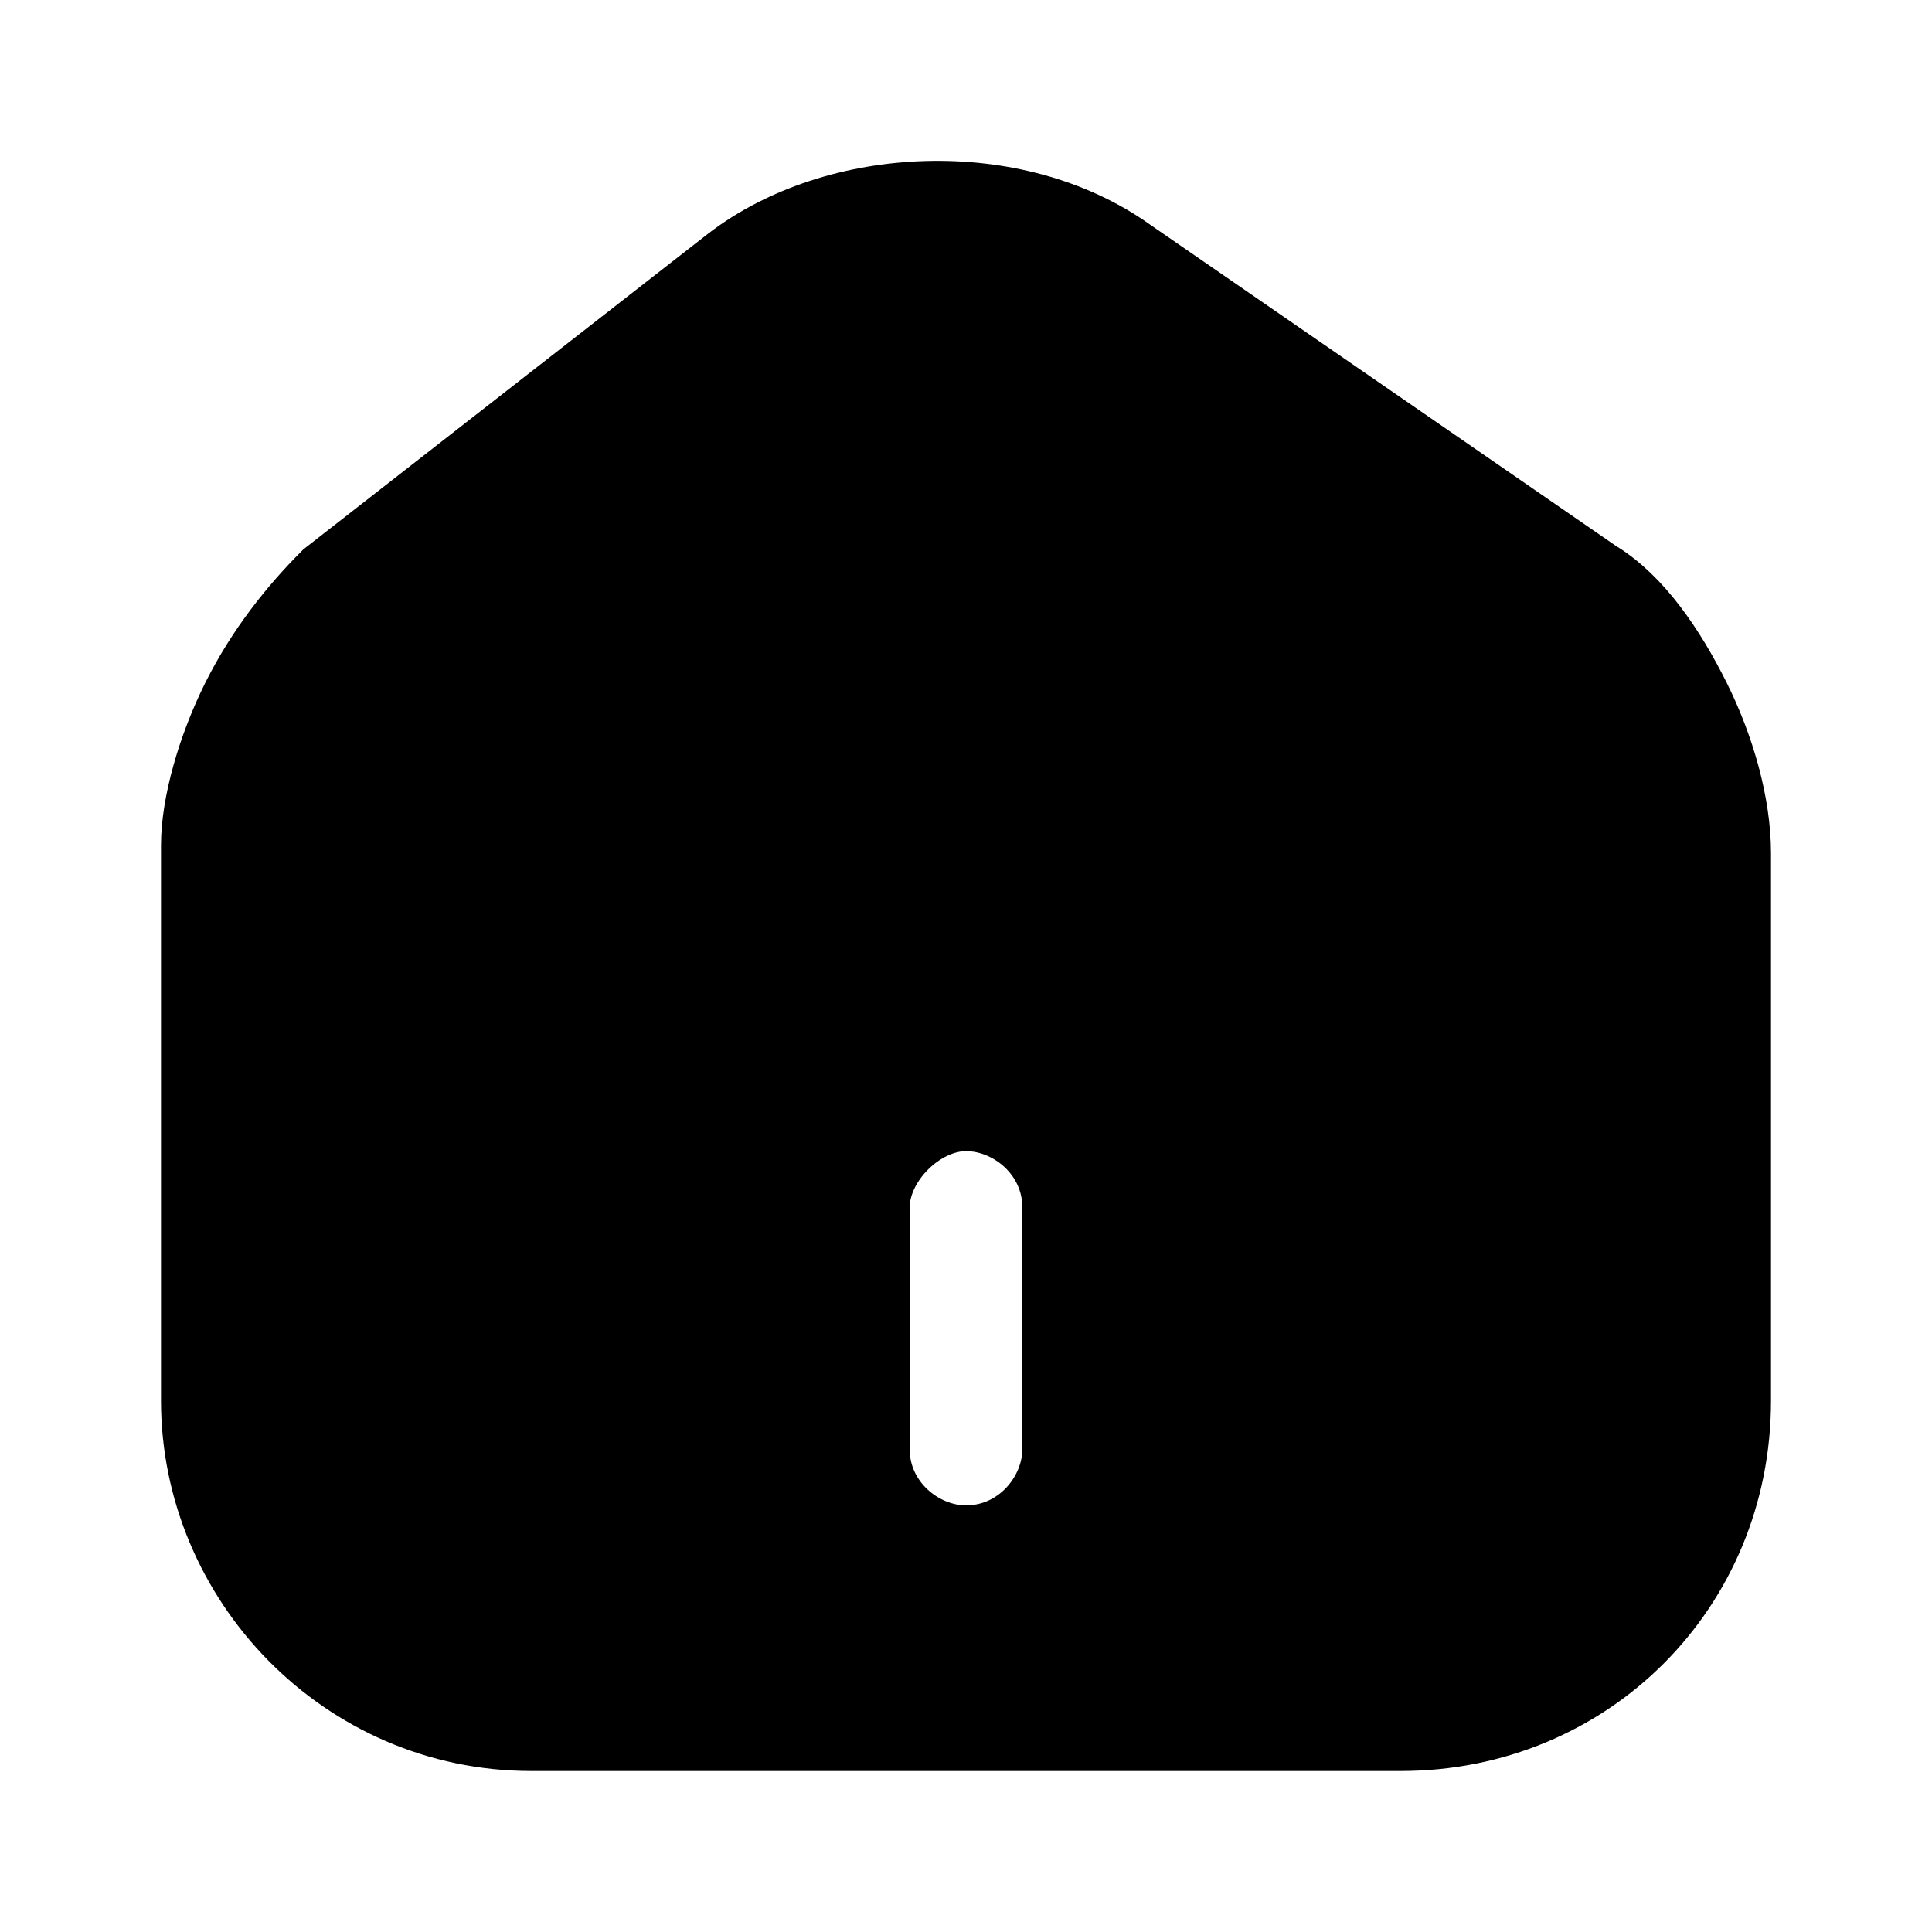 <?xml version="1.0" encoding="UTF-8"?>
<svg id="_레이어_1" data-name="레이어_1" xmlns="http://www.w3.org/2000/svg" version="1.1" viewBox="0 0 24 24">
  <!-- Generator: Adobe Illustrator 29.2.1, SVG Export Plug-In . SVG Version: 2.1.0 Build 116)  -->
  <defs>
    <style>
      .st0, .st1 {
        fill: none;
        stroke: #666;
        stroke-linecap: round;
        stroke-linejoin: round;
        stroke-width: 1.5px;
      }

      .st2 {
        stroke: #000;
      }

      .st1 {
        opacity: .6;
      }
    </style>
  </defs>
  <path class="st1" d="M-18.2,8h10M-18.2,13h6M-16.7,19h-.5c-4,0-6-1-6-6v-5c0-4,2-6,6-6h8C-5.2,2-3.2,4-3.2,8v5c0,4-2,6-6,6h-.5c-.3,0-.6.1-.8.4l-1.5,2c-.7.9-1.7.9-2.4,0l-1.5-2c-.2-.2-.5-.4-.8-.4Z"/>
  <path d="M48.2,2h-10c-2.8,0-5,2.2-5,5v7c0,2.7,2.2,5,5,5h1.5c.3,0,.6.2.8.4l1.5,2c.7.9,1.7.9,2.4,0l1.5-2c.2-.2.5-.4.8-.4h1.5c2.8,0,5-2.2,5-5v-7c0-2.8-2.2-5-5-5ZM44.2,13.8h-6c-.4,0-.8-.3-.8-.8s.3-.7.8-.7h6c.4,0,.8.3.8.7s-.3.8-.8.8ZM48.2,8.8h-10c-.4,0-.8-.3-.8-.8s.3-.8.8-.8h10c.4,0,.8.3.8.8s-.3.8-.8.8Z"/>
  <g>
    <path d="M-4.6,30.3h-4.7c-1,0-1.9.8-1.9,1.9v.9c0,1,.8,1.9,1.9,1.9h4.7c1,0,1.9-.8,1.9-1.9v-.9c0-1-.8-1.9-1.9-1.9Z"/>
    <path d="M-1.7,33.2c0,1.6-1.3,2.9-2.9,2.9h-4.7c-1.6,0-2.9-1.3-2.9-2.9s-.6-.9-1.1-.7c-1.4.8-2.4,2.2-2.4,3.9v9.4c0,2.5,2,4.5,4.5,4.5H-2.7c2.5,0,4.5-2,4.5-4.5v-9.4c0-1.7-1-3.2-2.4-3.9-.5-.3-1.1,0-1.1.7ZM-3.6,41.1l-4,4c-.2.1-.3.2-.5.2s-.4,0-.5-.2l-1.5-1.5c-.3-.3-.3-.8,0-1.1.3-.3.8-.3,1.1,0l1,1,3.5-3.5c.3-.3.8-.3,1.1,0s.3.8,0,1.1Z"/>
  </g>
  <path class="st0" d="M-31.6,39.6v-3M-34.6,24.5l-5.4,4.2c-.9.7-1.6,2.2-1.6,3.3v7.4c0,2.3,1.9,4.2,4.2,4.2h11.6c2.3,0,4.2-1.9,4.2-4.2v-7.3c0-1.2-.8-2.8-1.8-3.5l-6.2-4.3c-1.4-1-3.7-.9-5,.1Z"/>
  <path class="st2" d="M14,3.2h0s5.8,4,5.8,4c0,0,0,0,0,0,.5.3.9.9,1.2,1.5.3.6.5,1.3.5,1.9v6.8c0,2.3-1.8,4.1-4.1,4.1H6.6c-2.3,0-4.1-1.9-4.1-4.1v-6.9c0-.5.2-1.2.5-1.8.3-.6.7-1.1,1.1-1.5h0s5-3.9,5-3.9c0,0,0,0,0,0,1.3-1,3.5-1.1,4.9-.1ZM12,19.2c.7,0,1.2-.6,1.2-1.2v-3c0-.7-.6-1.2-1.2-1.2s-1.2.6-1.2,1.2v3c0,.7.6,1.2,1.2,1.2Z"/>
</svg>